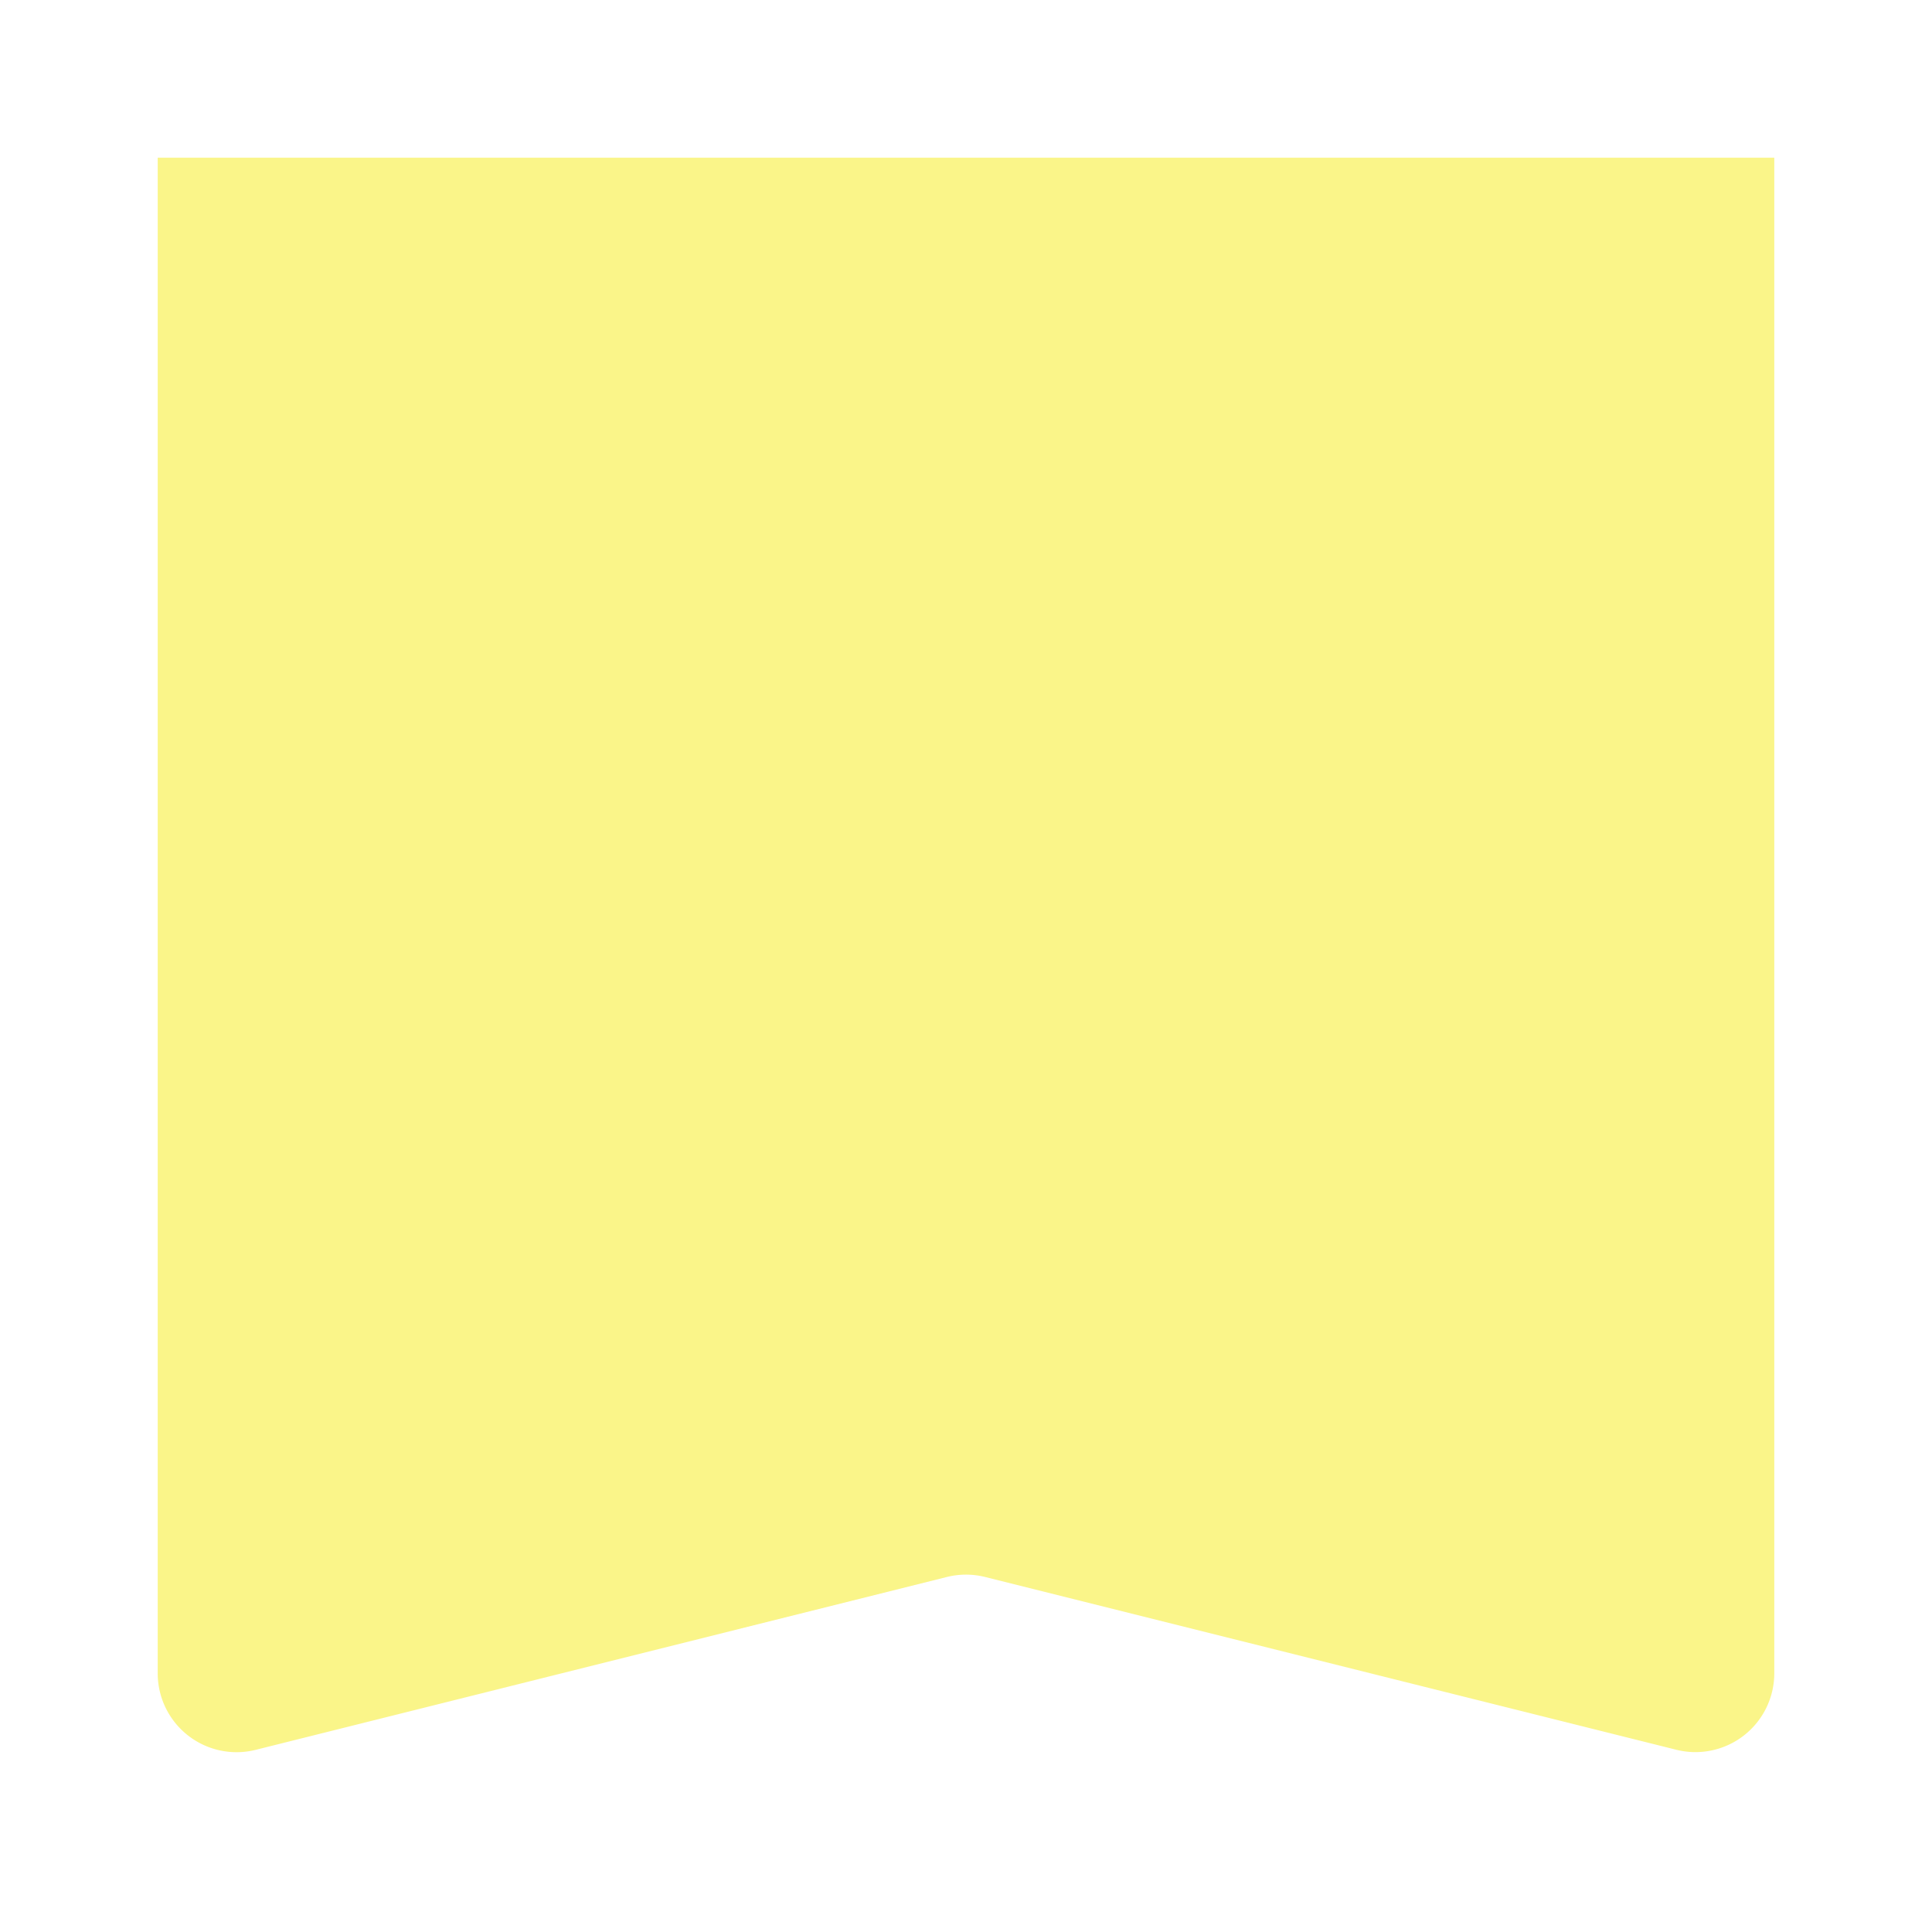 <svg width="49" height="49" fill="none" xmlns="http://www.w3.org/2000/svg"><g filter="url(#a)"><path d="M4 0h41v38.438a2 2 0 0 1-2.485 1.94l-17.53-4.382a1.998 1.998 0 0 0-.97 0L6.485 40.38A2 2 0 0 1 4 38.439V0Z" fill="#FAF589"/></g><defs><filter id="a" x="0" y="0" width="49" height="48.44" filterUnits="userSpaceOnUse" color-interpolation-filters="sRGB"><feFlood flood-opacity="0" result="BackgroundImageFix"/><feColorMatrix in="SourceAlpha" values="0 0 0 0 0 0 0 0 0 0 0 0 0 0 0 0 0 0 127 0" result="hardAlpha"/><feOffset dy="4"/><feGaussianBlur stdDeviation="2"/><feColorMatrix values="0 0 0 0 0 0 0 0 0 0 0 0 0 0 0 0 0 0 0.1 0"/><feBlend in2="BackgroundImageFix" result="effect1_dropShadow_26964_26420"/><feBlend in="SourceGraphic" in2="effect1_dropShadow_26964_26420" result="shape"/></filter></defs></svg>